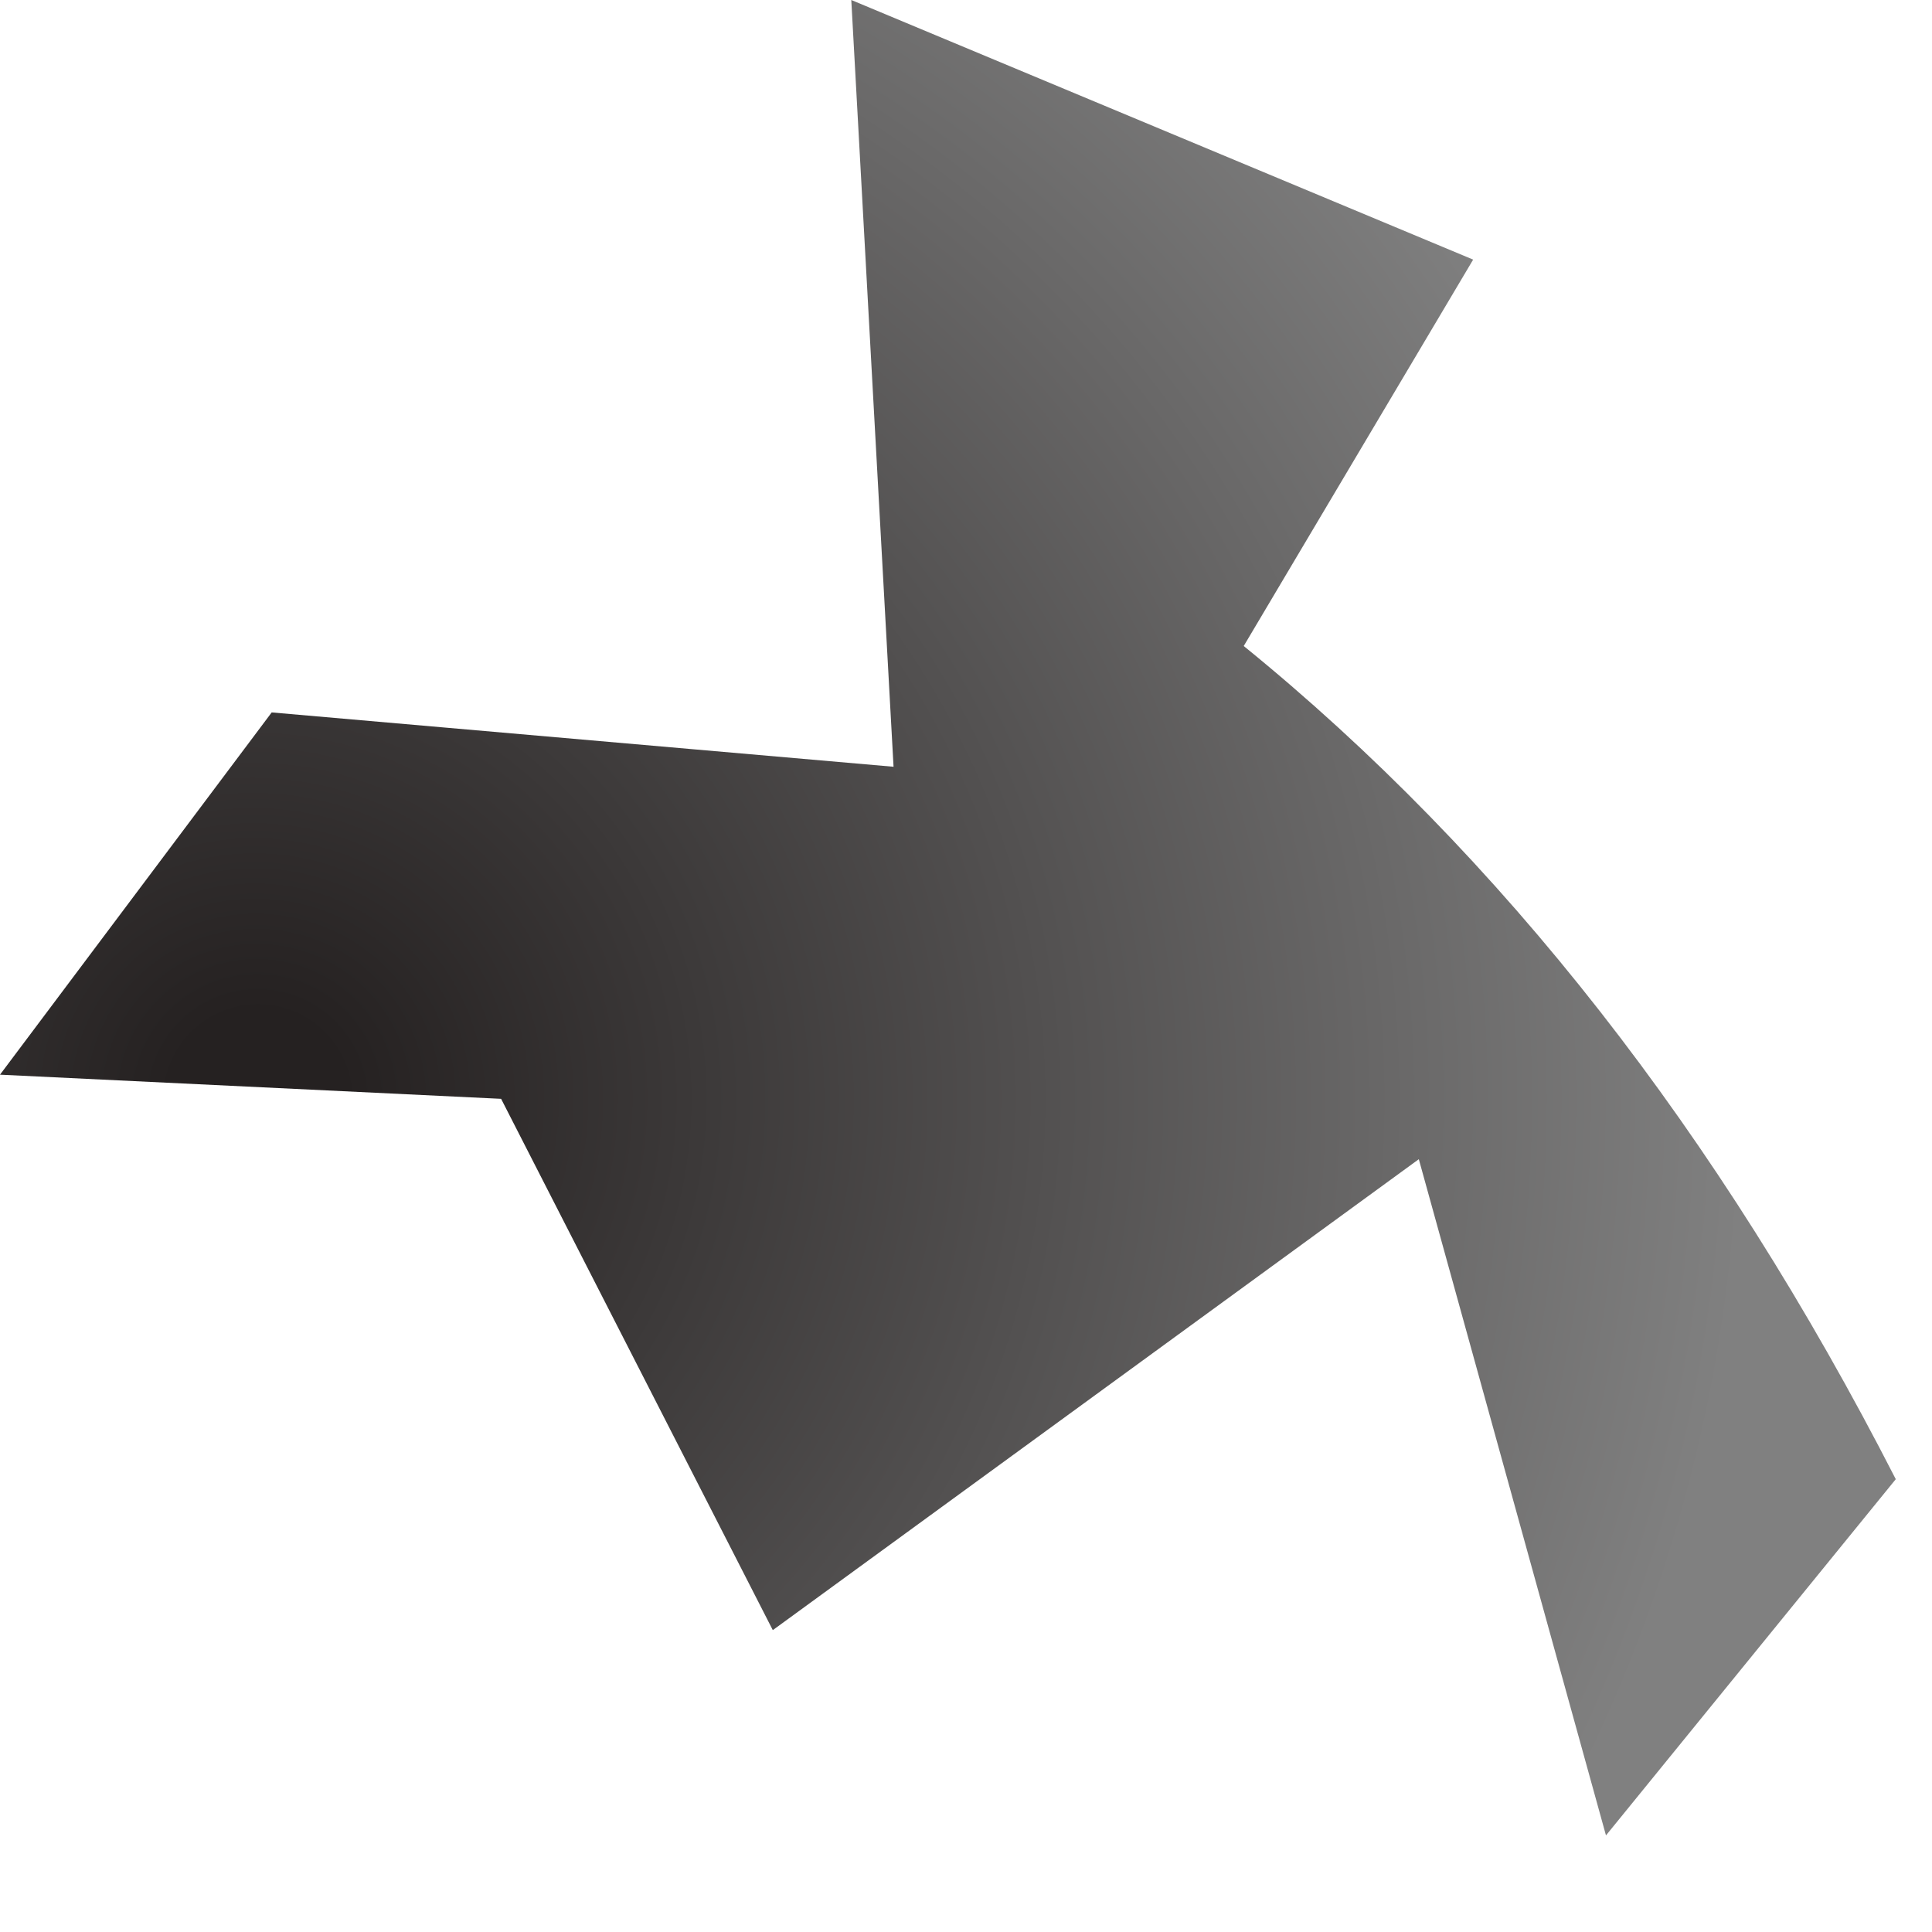 <?xml version="1.0" encoding="utf-8"?>
<svg version="1.1" id="Layer_1"
xmlns="http://www.w3.org/2000/svg"
xmlns:xlink="http://www.w3.org/1999/xlink"
width="16px" height="16px"
xml:space="preserve">
<g id="PathID_3862" transform="matrix(1, 0, 0, 1, 0, 0)">
<radialGradient
id="RadialGradID_1708" gradientUnits="userSpaceOnUse" gradientTransform="matrix(0.016, 0, 0, 0.016, 1.85, 9.1)" spreadMethod ="pad" cx="0" cy="0" r="819.2" fx="19" fy="0" >
<stop  offset="0.055"  style="stop-color:#252121;stop-opacity:1" />
<stop  offset="0.961"  style="stop-color:#808080;stop-opacity:1" />
</radialGradient>
<path style="fill:url(#RadialGradID_1708) " d="M10.3 5.35Q13.5 7.95 15.7 12.25L13.3 15.2L11.75 9.6L6.4 13.5L4.15 9.1L0 8.9L2.25 5.9L7.4 6.35L7.05 0L12.2 2.15L10.3 5.35" />
</g>
</svg>

